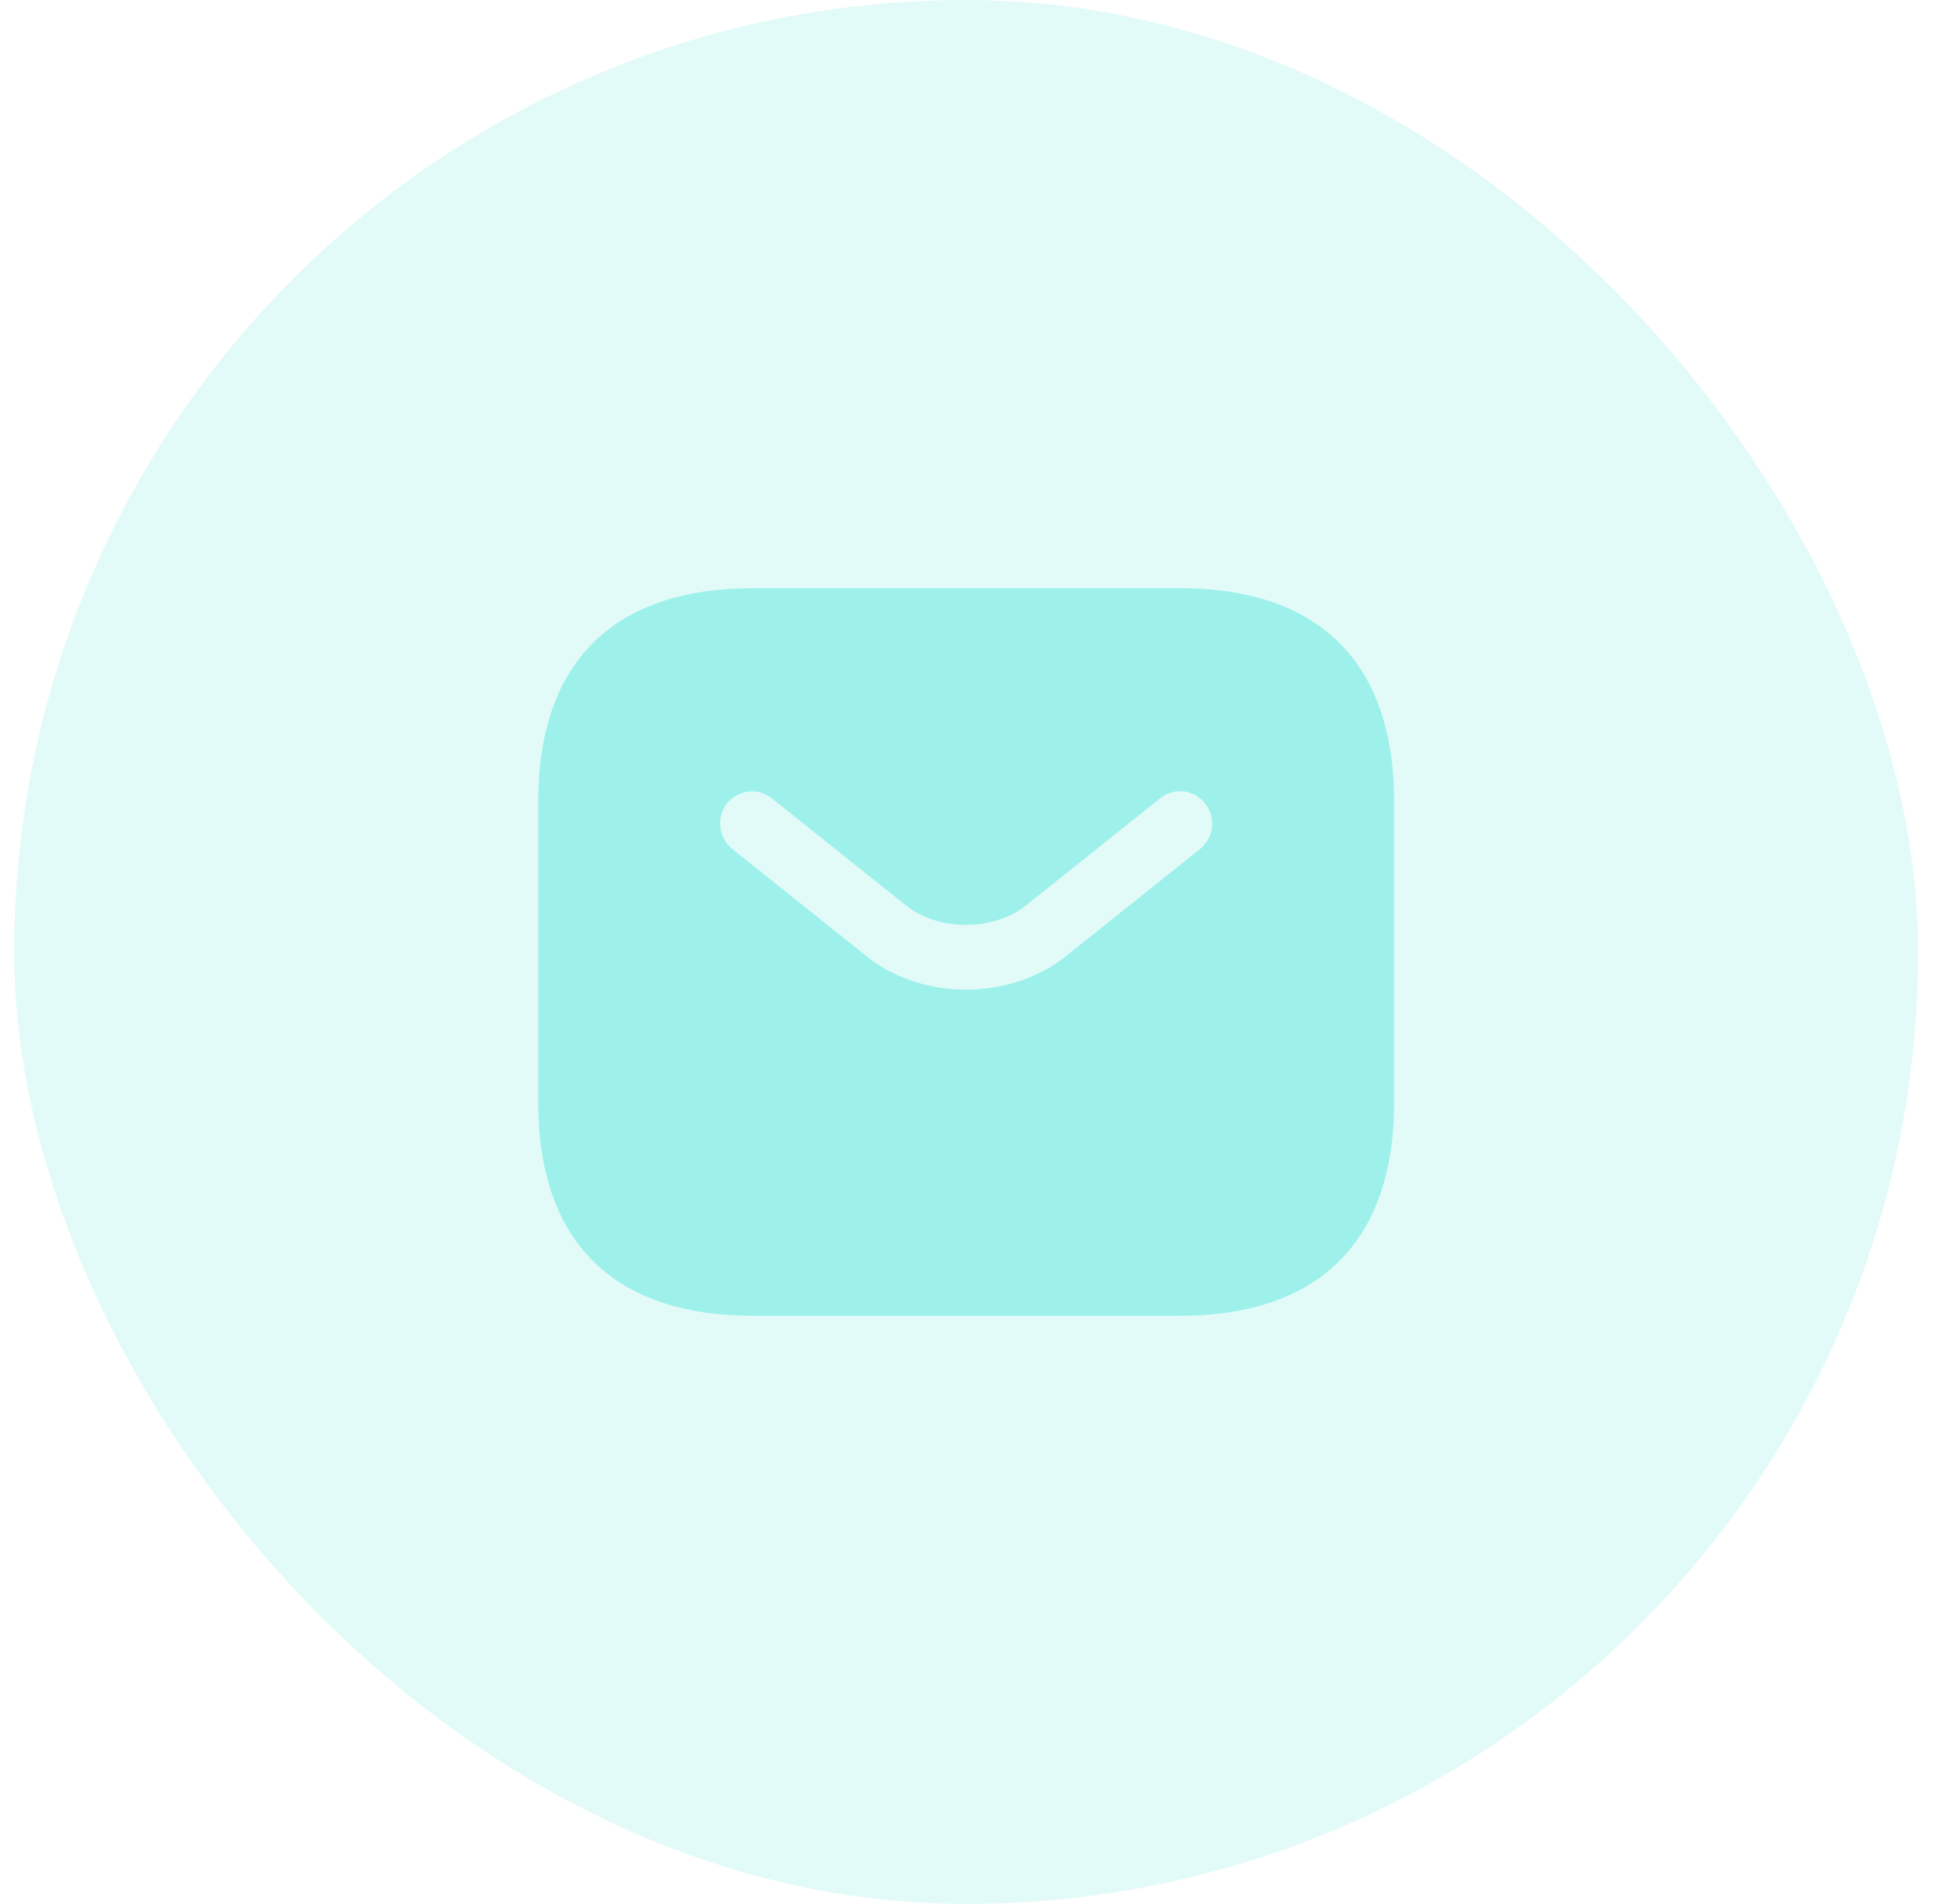 <svg width="39" height="38" viewBox="0 0 39 38" fill="none" xmlns="http://www.w3.org/2000/svg">
<g opacity="0.38">
<rect x="0.284" width="38" height="38" rx="19" fill="#B3F4EF"/>
<path d="M23.555 11.74H15.013C12.451 11.74 10.742 13.021 10.742 16.011V21.99C10.742 24.979 12.451 26.261 15.013 26.261H23.555C26.117 26.261 27.826 24.979 27.826 21.99V16.011C27.826 13.021 26.117 11.74 23.555 11.74ZM23.956 16.942L21.283 19.077C20.719 19.53 20.002 19.752 19.284 19.752C18.567 19.752 17.841 19.53 17.285 19.077L14.612 16.942C14.338 16.72 14.296 16.31 14.509 16.036C14.731 15.763 15.133 15.712 15.406 15.934L18.08 18.069C18.729 18.59 19.831 18.59 20.48 18.069L23.154 15.934C23.427 15.712 23.837 15.754 24.05 16.036C24.273 16.31 24.23 16.72 23.956 16.942Z" fill="#00D9C8"/>
</g>
</svg>
